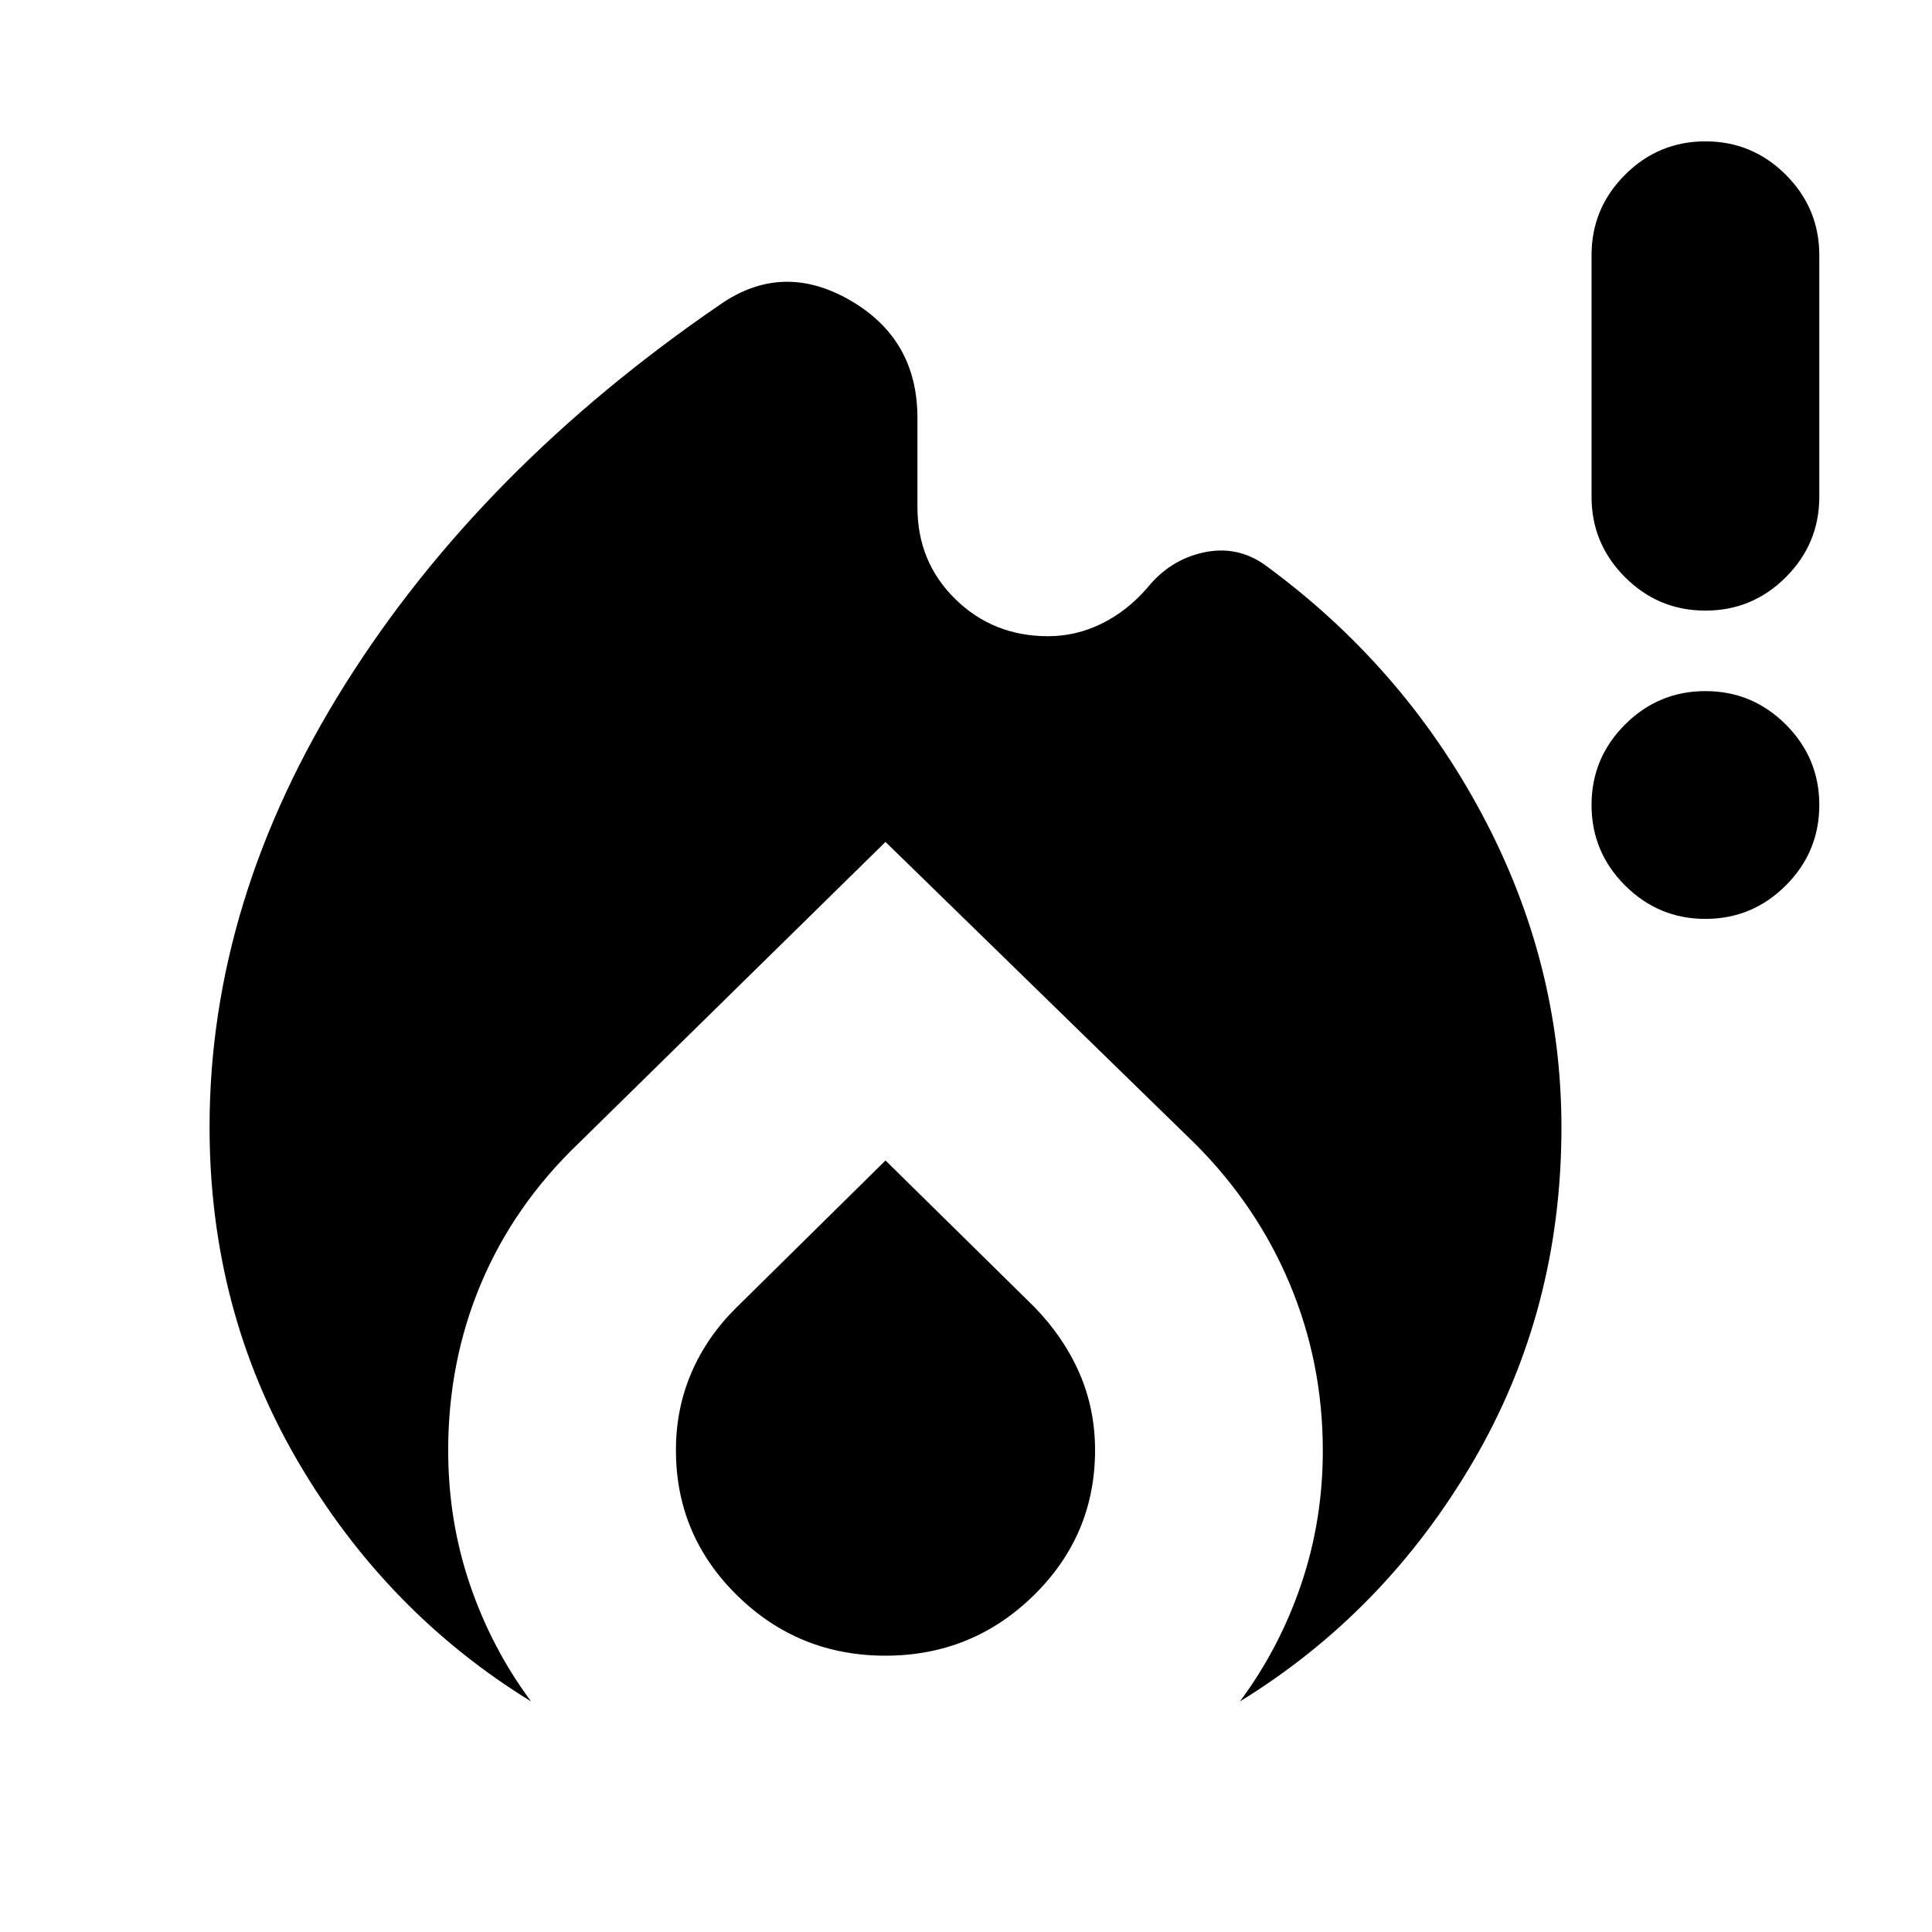 <svg xmlns="http://www.w3.org/2000/svg" height="24" viewBox="0 -960 960 960" width="24"><path d="M104.13-400q0-112.76 67.38-220t186.38-188.72q30.91-21.43 64.45-2.11 33.53 19.33 33.53 58.46V-708q0 27.26 18.83 45.69 18.83 18.44 46.08 18.44 13.84 0 26.54-6.21 12.7-6.22 22.77-17.83 11.21-13.88 27.8-17.54 16.59-3.66 30.4 5.99 68.61 50.04 108.09 124.01 39.49 73.97 39.49 155.67 0 91.02-43.88 166T616.11-114.57q19.68-26.49 30.44-58.22 10.75-31.72 10.75-66.36 0-43.48-16.26-82.48-16.26-38.99-47.06-69.89L440-541.65 287.13-391.54q-31.72 30.47-48.08 69.22-16.35 38.75-16.35 83.03 0 34.81 10.75 66.51 10.76 31.7 30.44 58.21-72-44.23-115.88-119.28Q104.13-308.9 104.13-400ZM440-383.37l73.88 72.72q14.73 15.13 22.49 32.98 7.76 17.84 7.76 38.24 0 42.33-30.55 72.23-30.54 29.9-73.64 29.9-43.09 0-73.58-29.86-30.49-29.86-30.49-72.27 0-20.62 7.72-38.54 7.72-17.91 22.32-32.31L440-383.37Zm407.41-120.04q-23.34 0-39.96-16.63-16.62-16.62-16.62-39.96t16.62-39.96q16.62-16.63 39.96-16.63t39.97 16.63Q904-583.34 904-560t-16.62 39.96q-16.63 16.63-39.97 16.63Zm0-153.18q-23.34 0-39.96-16.62t-16.62-39.96v-120q0-23.34 16.62-39.97 16.62-16.62 39.96-16.62t39.97 16.62Q904-856.51 904-833.17v120q0 23.34-16.62 39.96-16.63 16.62-39.97 16.62Z"/></svg>